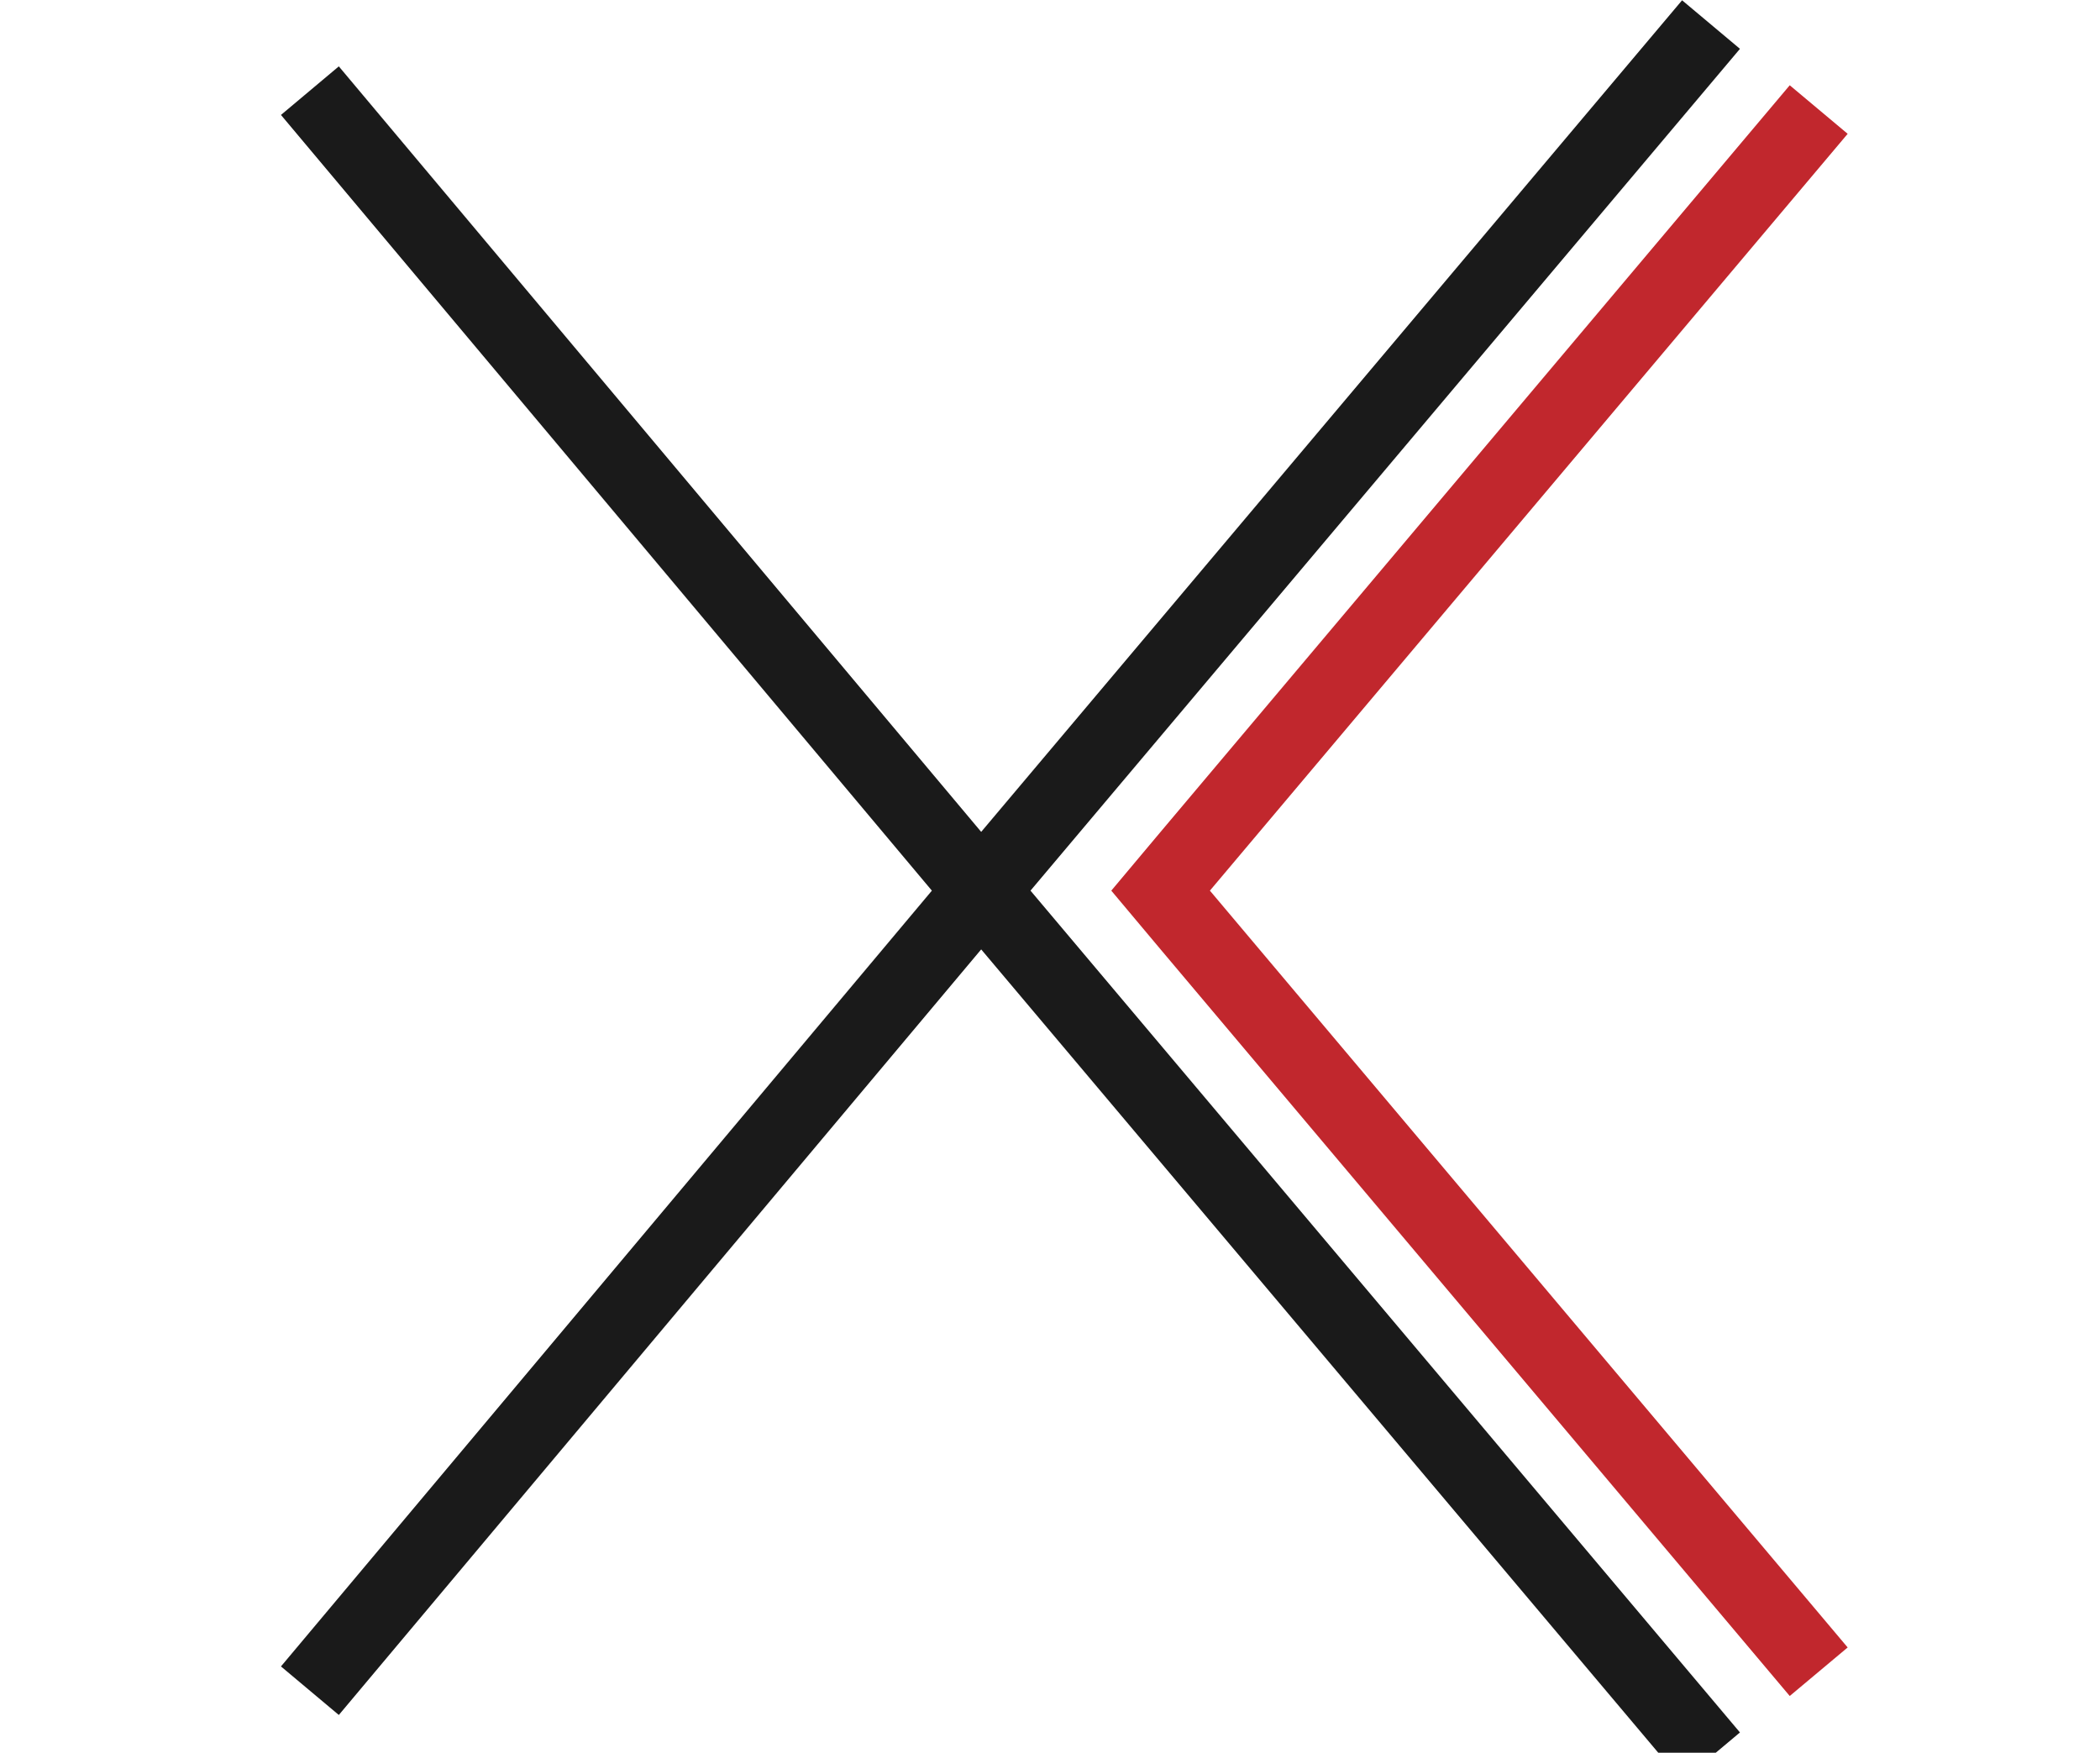 <svg data-name="Group 1289" version="1.1" viewBox="0 0 30 25.04" xmlns="http://www.w3.org/2000/svg">
 <g transform="matrix(.024 0 0 .024 2.244 -.236)">
  <polygon class="cls-1" points="1006.3 89.49 971.82 60.59 597.33 505.02 567.98 540 597.33 574.98 971.82 1019.4 1006.3 990.51 626.68 540" fill="#c1272d"/>
  <polygon class="cls-2" points="490.54 574.98 907.74 1070 942.19 1041.1 519.89 540 942.19 38.9 907.74 10 490.54 505.02 108.18 49.34 73.74 78.25 461.19 540 73.74 1001.8 108.18 1030.7" fill="#1a1a1a"/>
 </g>
</svg>
